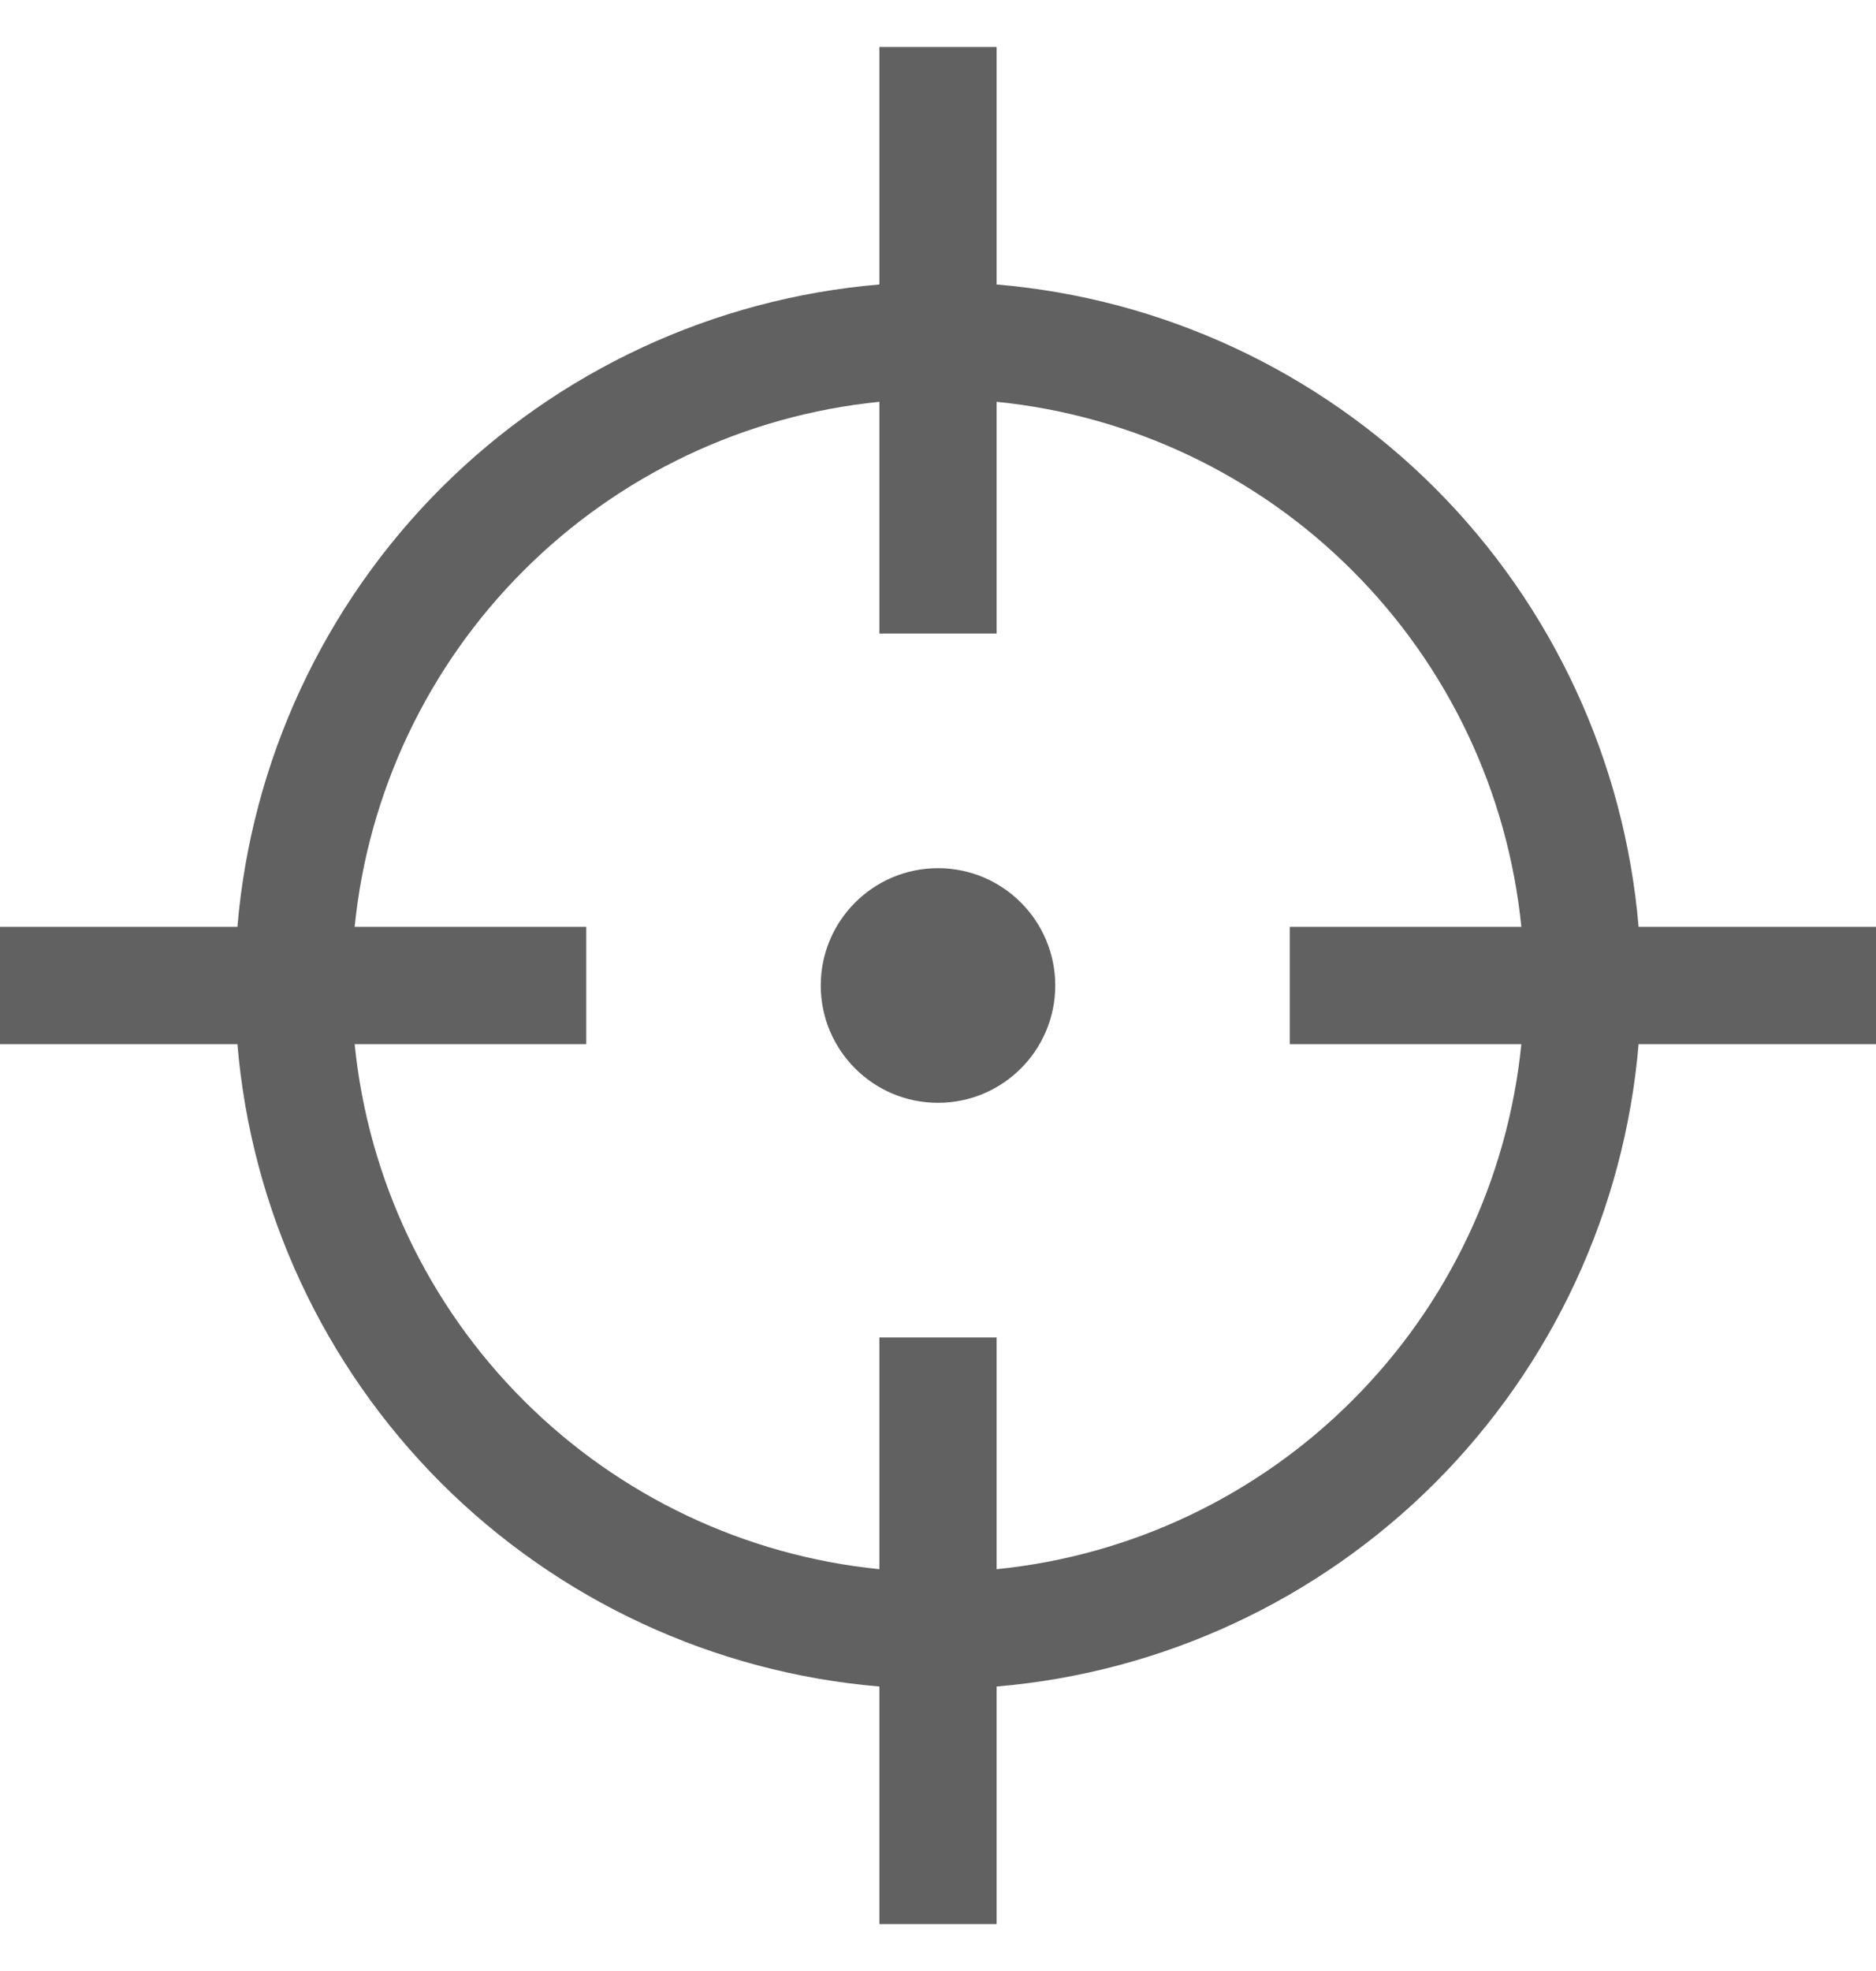 <svg width="20" height="21" viewBox="0 0 20 21" fill="none" xmlns="http://www.w3.org/2000/svg">
<path d="M17.469 9.875C17.32 8.11 16.551 6.454 15.299 5.201C14.046 3.949 12.39 3.18 10.625 3.031V0.5H9.375V3.031C7.61 3.18 5.954 3.949 4.701 5.201C3.449 6.454 2.68 8.11 2.531 9.875H0V11.125H2.531C2.68 12.89 3.449 14.546 4.701 15.799C5.954 17.051 7.61 17.82 9.375 17.969V20.5H10.625V17.969C12.39 17.82 14.046 17.051 15.299 15.799C16.551 14.546 17.32 12.89 17.469 11.125H20V9.875H17.469ZM16.219 11.125C16.075 12.559 15.439 13.9 14.419 14.919C13.4 15.939 12.059 16.575 10.625 16.719V14.25H9.375V16.719C7.941 16.575 6.6 15.939 5.581 14.919C4.561 13.9 3.925 12.559 3.781 11.125H6.25V9.875H3.781C3.925 8.441 4.561 7.1 5.581 6.081C6.6 5.061 7.941 4.425 9.375 4.281V6.75H10.625V4.281C12.059 4.425 13.4 5.061 14.419 6.081C15.439 7.1 16.075 8.441 16.219 9.875H13.75V11.125H16.219Z" fill="#616161"/>
<path d="M10 11.75C10.69 11.75 11.25 11.19 11.25 10.5C11.25 9.81 10.69 9.25 10 9.25C9.31 9.25 8.75 9.81 8.75 10.5C8.75 11.19 9.31 11.75 10 11.75Z" fill="#616161"/>
</svg>
